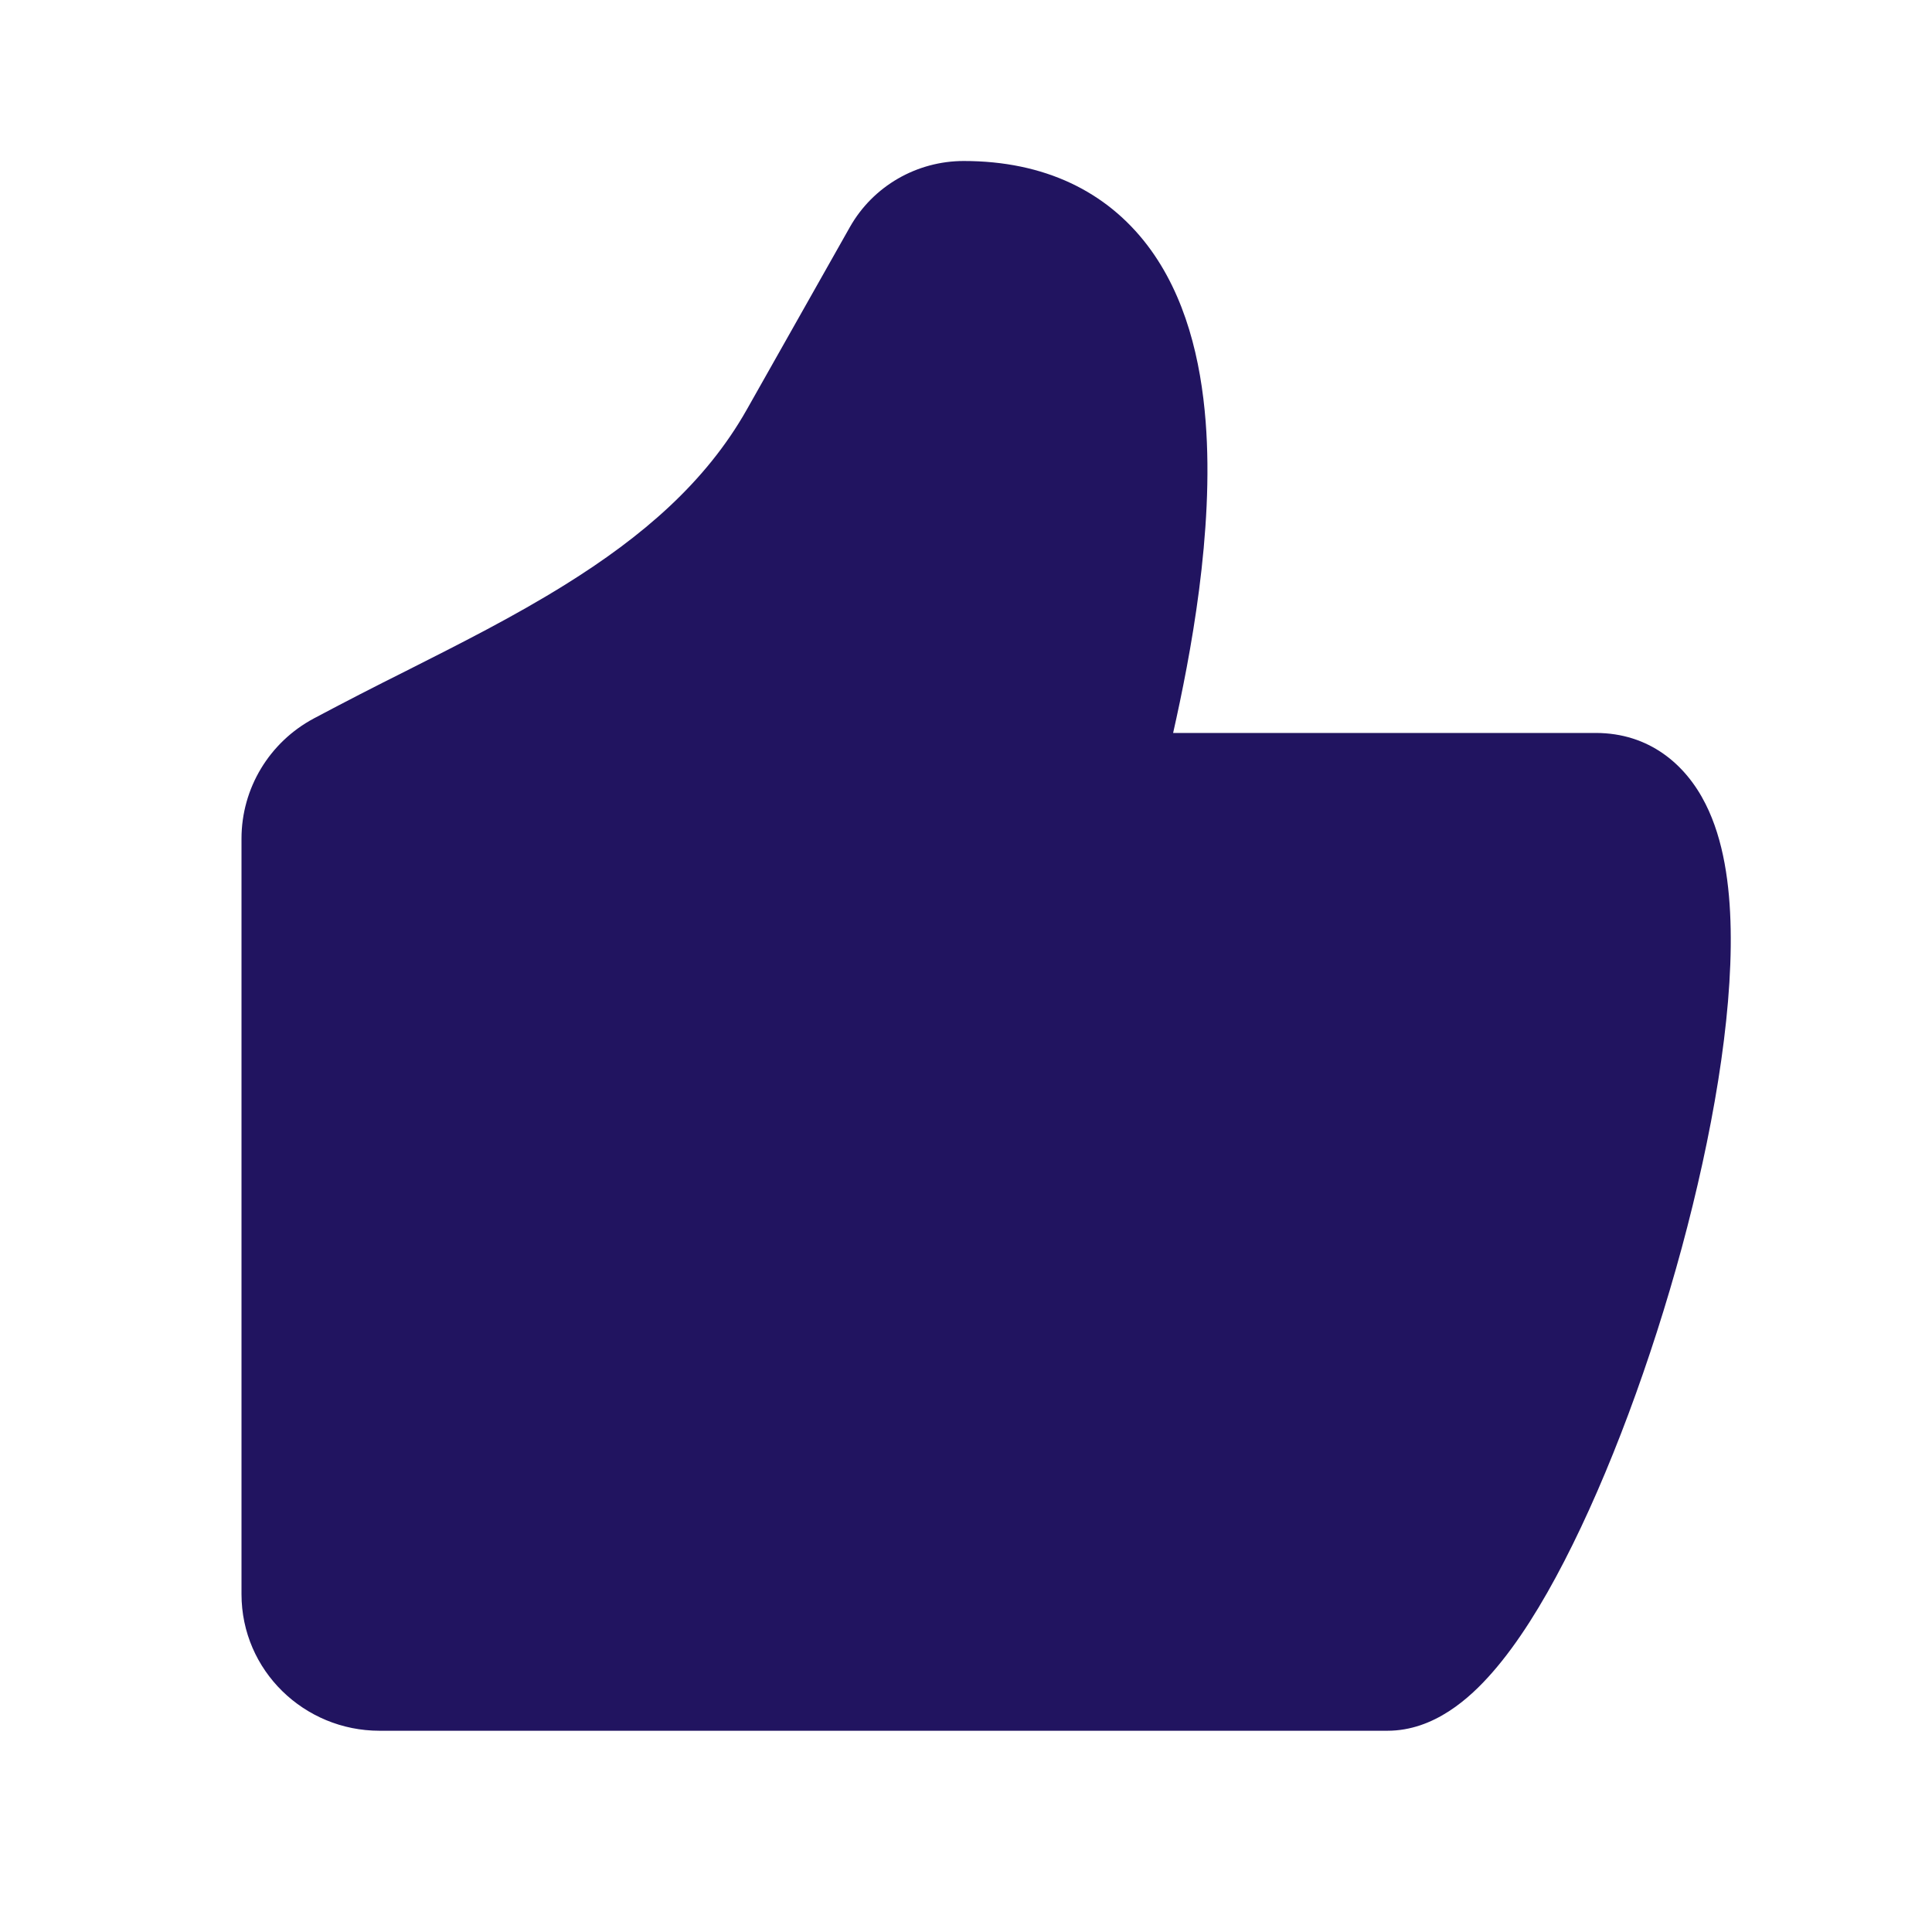 <svg width="24" height="24" viewBox="0 0 24 24" fill="none" xmlns="http://www.w3.org/2000/svg">
<path d="M3.898 8.925C3.348 9.219 3 9.79 3 10.418V19.803C3 20.753 3.78 21.5 4.714 21.5H17.235C17.814 21.5 18.259 21.096 18.539 20.775C18.856 20.413 19.157 19.928 19.433 19.392C19.99 18.312 20.513 16.898 20.892 15.499C21.268 14.107 21.52 12.667 21.499 11.543C21.489 10.991 21.412 10.433 21.187 9.987C20.94 9.494 20.484 9.105 19.823 9.105H14.573C14.789 8.145 15.083 6.608 14.977 5.237C14.918 4.479 14.731 3.676 14.254 3.048C13.745 2.38 12.977 2 11.972 2C11.39 2 10.846 2.31 10.557 2.822M10.557 2.822L9.277 5.088C8.765 5.994 7.977 6.668 7.019 7.264C6.381 7.661 5.725 7.991 5.046 8.334C4.661 8.526 4.278 8.723 3.898 8.925" fill="#211460"/>
</svg>
